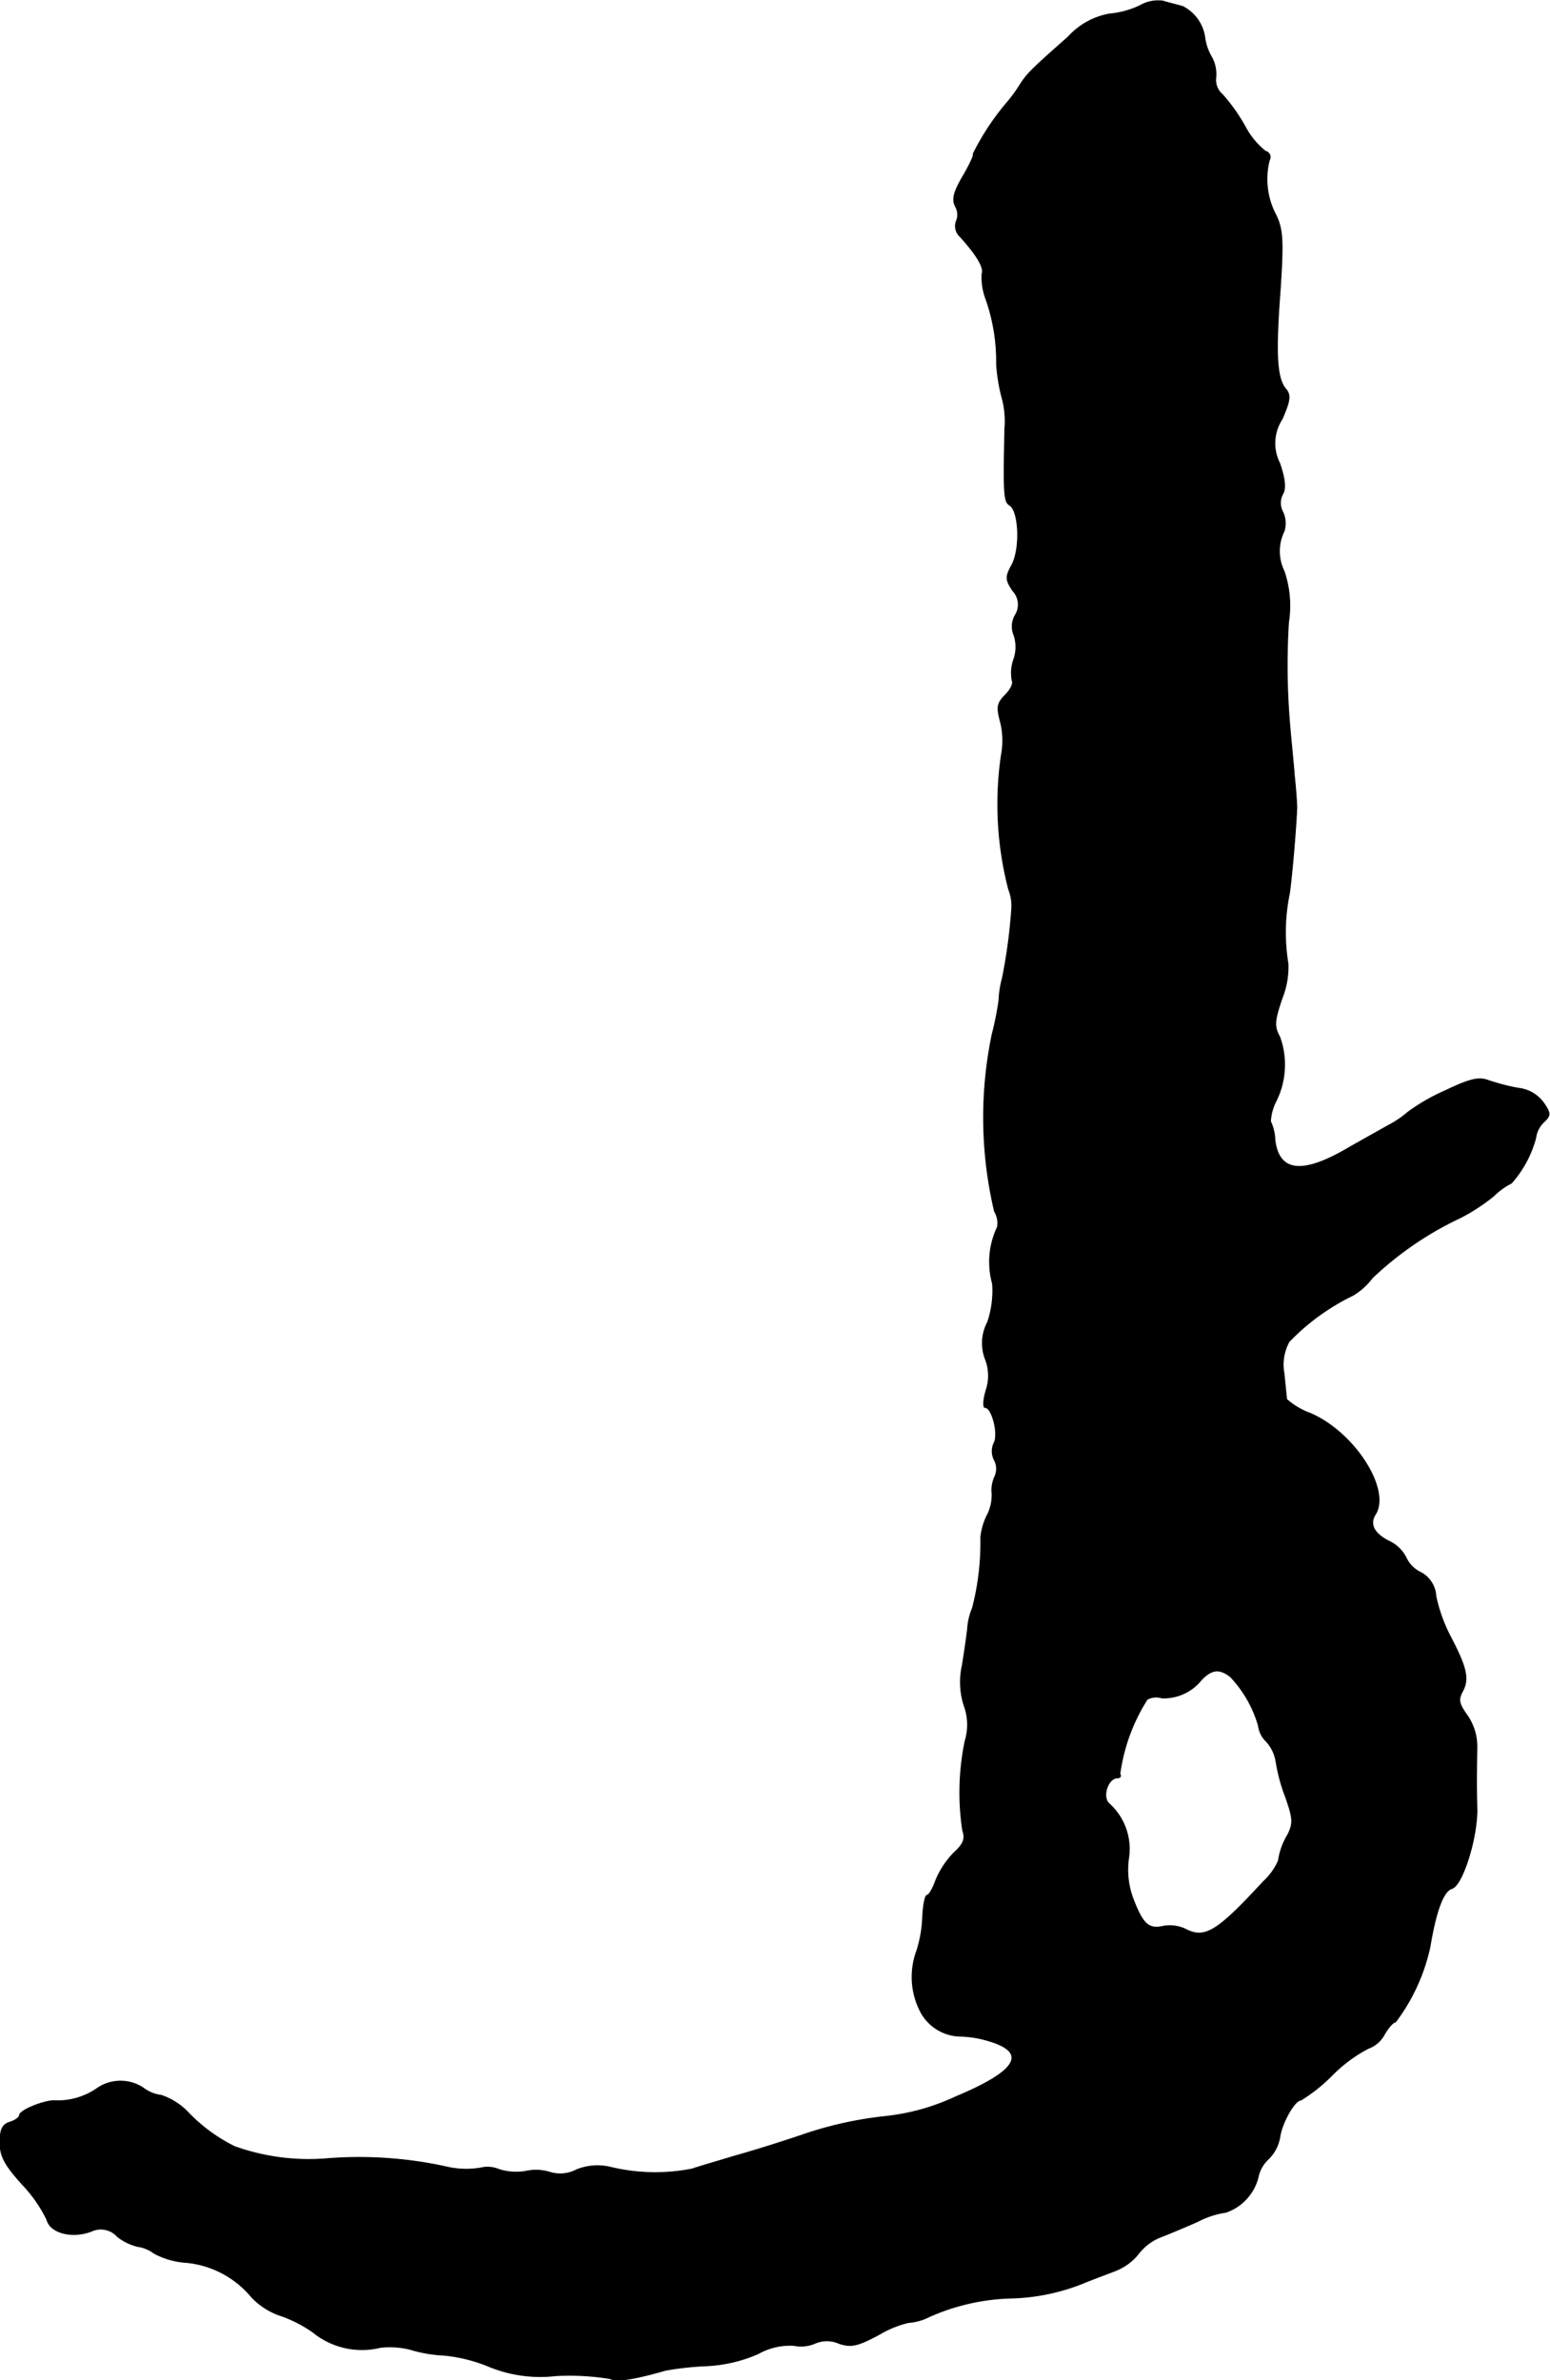 <?xml version="1.0" encoding="UTF-8"?>
<svg xmlns="http://www.w3.org/2000/svg"
     version="1.1"
     width="6.792mm"
     height="10.428mm"
     viewBox="0 0 19.254 29.559">
   <defs>
      <style type="text/css"><![CDATA[
      .a {
        stroke: #000;
        stroke-linecap: round;
        stroke-linejoin: round;
        stroke-width: 0.01px;
      }
    ]]></style>
   </defs>
   <path class="a"
         d="M14.16.069a1.114,1.114,0,0,1-.376.103.904.904,0,0,0-.515.285c-.466.412-.509.454-.606.606a1.831,1.831,0,0,1-.151.206,3.149,3.149,0,0,0-.424.642c.018,0-.036.121-.121.267-.121.206-.145.297-.097.388a.206.206,0,0,1,.006.188.178.178,0,0,0,.055.188c.206.23.297.382.267.46a.77.77,0,0,0,.048.309,2.336,2.336,0,0,1,.133.812,2.133,2.133,0,0,0,.067.412,1.08,1.08,0,0,1,.036.382c-.018.818-.012.915.061.957.115.073.133.533.03.733-.085.157-.085.188.006.327a.249.249,0,0,1,.03.309.279.279,0,0,0-.012.248.47.47,0,0,1-.006.303.51.51,0,0,0-.018.26c.018.03-.018.109-.085.176-.103.103-.109.151-.061.333a.951.951,0,0,1,.012.412,4.212,4.212,0,0,0,.091,1.672.552.552,0,0,1,.036.254,6.634,6.634,0,0,1-.115.848,1.199,1.199,0,0,0-.042.273,3.901,3.901,0,0,1-.085.424,5.069,5.069,0,0,0,.03,2.199.282.282,0,0,1,.036.194,1.006,1.006,0,0,0-.061.703,1.212,1.212,0,0,1-.061.478.555.555,0,0,0-.03.454.562.562,0,0,1,.012.388c-.036.121-.042.218-.012.218.085,0,.17.333.109.442a.238.238,0,0,0,.006.212.232.232,0,0,1,.006.2.403.403,0,0,0-.036.212.546.546,0,0,1-.061.273.789.789,0,0,0-.079.273,3.258,3.258,0,0,1-.103.878.784.784,0,0,0-.061.26c-.012.103-.042.309-.067.46a.944.944,0,0,0,.024.491.691.691,0,0,1,.012.442,3.147,3.147,0,0,0-.03,1.108c.036.103.012.17-.109.279a1.101,1.101,0,0,0-.224.339c-.036.103-.085.188-.109.188s-.048.121-.055.267a1.575,1.575,0,0,1-.073.424.935.935,0,0,0,.048.757.571.571,0,0,0,.503.303,1.3,1.3,0,0,1,.333.055c.503.145.369.376-.4.697a2.743,2.743,0,0,1-.909.248,4.746,4.746,0,0,0-.939.206c-.297.103-.709.23-.909.285-.2.061-.43.127-.515.157a2.359,2.359,0,0,1-1.005-.018.691.691,0,0,0-.436.03.433.433,0,0,1-.327.03.583.583,0,0,0-.303-.012.704.704,0,0,1-.333-.024.358.358,0,0,0-.224-.018,1.076,1.076,0,0,1-.394-.006,5.039,5.039,0,0,0-1.52-.109,2.731,2.731,0,0,1-1.145-.151,2.067,2.067,0,0,1-.594-.442.831.831,0,0,0-.315-.194.463.463,0,0,1-.224-.091.511.511,0,0,0-.575.006.854.854,0,0,1-.539.151c-.139.006-.424.121-.424.182,0,.024-.055.067-.121.085-.091.03-.121.091-.121.254,0,.17.061.279.273.515a1.731,1.731,0,0,1,.309.442c.042.164.309.236.551.145a.277.277,0,0,1,.327.067.683.683,0,0,0,.248.121.437.437,0,0,1,.206.085.989.989,0,0,0,.412.115,1.2,1.2,0,0,1,.8.43.903.903,0,0,0,.327.218,1.601,1.601,0,0,1,.436.218.962.962,0,0,0,.836.188,1.042,1.042,0,0,1,.369.024,1.706,1.706,0,0,0,.424.073,1.96,1.96,0,0,1,.569.145,1.679,1.679,0,0,0,.818.109,3.138,3.138,0,0,1,.672.036c.079.042.291.012.69-.103a3.761,3.761,0,0,1,.497-.055,1.821,1.821,0,0,0,.654-.151.806.806,0,0,1,.442-.103.445.445,0,0,0,.273-.03.372.372,0,0,1,.291.006c.145.048.224.036.503-.115a1.277,1.277,0,0,1,.357-.145.671.671,0,0,0,.26-.073,2.675,2.675,0,0,1,.993-.23,2.577,2.577,0,0,0,.909-.182c.115-.048.297-.115.406-.157a.694.694,0,0,0,.285-.206.648.648,0,0,1,.291-.218c.109-.042.309-.127.448-.188a1.091,1.091,0,0,1,.351-.115.621.621,0,0,0,.4-.43.422.422,0,0,1,.127-.23.5.5,0,0,0,.145-.279c.024-.17.182-.454.26-.454a2.07,2.07,0,0,0,.382-.303,1.815,1.815,0,0,1,.454-.339.371.371,0,0,0,.206-.182c.048-.079.103-.145.133-.145a2.386,2.386,0,0,0,.43-.939c.073-.436.164-.691.273-.721.133-.042.321-.648.309-1.005-.006-.279-.006-.333,0-.745a.679.679,0,0,0-.121-.4c-.103-.145-.115-.194-.055-.303.079-.151.048-.291-.151-.672a1.956,1.956,0,0,1-.182-.503.356.356,0,0,0-.188-.297.377.377,0,0,1-.182-.182.45.45,0,0,0-.2-.2c-.2-.097-.26-.218-.182-.339.194-.309-.26-1.018-.806-1.254a.914.914,0,0,1-.297-.176c0-.024-.018-.17-.03-.309a.598.598,0,0,1,.061-.406,2.765,2.765,0,0,1,.793-.575.859.859,0,0,0,.242-.218,4.137,4.137,0,0,1,1.09-.745,2.371,2.371,0,0,0,.418-.273.842.842,0,0,1,.218-.157,1.378,1.378,0,0,0,.303-.563.328.328,0,0,1,.097-.194c.091-.085.091-.109,0-.242a.449.449,0,0,0-.321-.182,2.663,2.663,0,0,1-.369-.097c-.115-.042-.224-.018-.527.127a2.465,2.465,0,0,0-.466.267,1.278,1.278,0,0,1-.242.164c-.085.048-.303.17-.485.273-.581.345-.878.315-.927-.091a.574.574,0,0,0-.055-.23.622.622,0,0,1,.067-.248,1.014,1.014,0,0,0,.048-.8c-.073-.133-.067-.2.03-.485a1.047,1.047,0,0,0,.073-.424,2.392,2.392,0,0,1,.018-.878c.03-.212.079-.775.091-1.06,0-.048-.012-.23-.03-.394-.012-.17-.042-.442-.055-.606a8.644,8.644,0,0,1-.018-1.302,1.329,1.329,0,0,0-.055-.636.561.561,0,0,1,0-.497.332.332,0,0,0-.018-.242.232.232,0,0,1,0-.218c.042-.067.03-.188-.036-.382a.546.546,0,0,1,.03-.551c.097-.224.109-.297.048-.369-.115-.133-.133-.424-.073-1.224.042-.63.036-.775-.067-.969a.95.95,0,0,1-.067-.654.073.073,0,0,0-.048-.109.977.977,0,0,1-.254-.309,2.243,2.243,0,0,0-.279-.394.239.239,0,0,1-.085-.206.436.436,0,0,0-.055-.267.642.642,0,0,1-.079-.224.512.512,0,0,0-.279-.4c-.067-.018-.182-.048-.248-.067A.452.452,0,0,0,14.16.069Zm1.121,20.751a1.48,1.48,0,0,1,.351.612.328.328,0,0,0,.097.194.48.48,0,0,1,.121.248,2.198,2.198,0,0,0,.121.448c.091.26.097.321.024.466a.856.856,0,0,0-.115.321.782.782,0,0,1-.188.26c-.575.624-.727.715-.969.588a.456.456,0,0,0-.267-.036c-.182.042-.254-.018-.369-.309a1.025,1.025,0,0,1-.067-.539.757.757,0,0,0-.248-.678c-.085-.091-.006-.315.109-.315.036,0,.048-.024.03-.048a2.299,2.299,0,0,1,.339-.927.234.234,0,0,1,.182-.018.599.599,0,0,0,.491-.224c.127-.133.224-.145.357-.042Z"/>
</svg>
